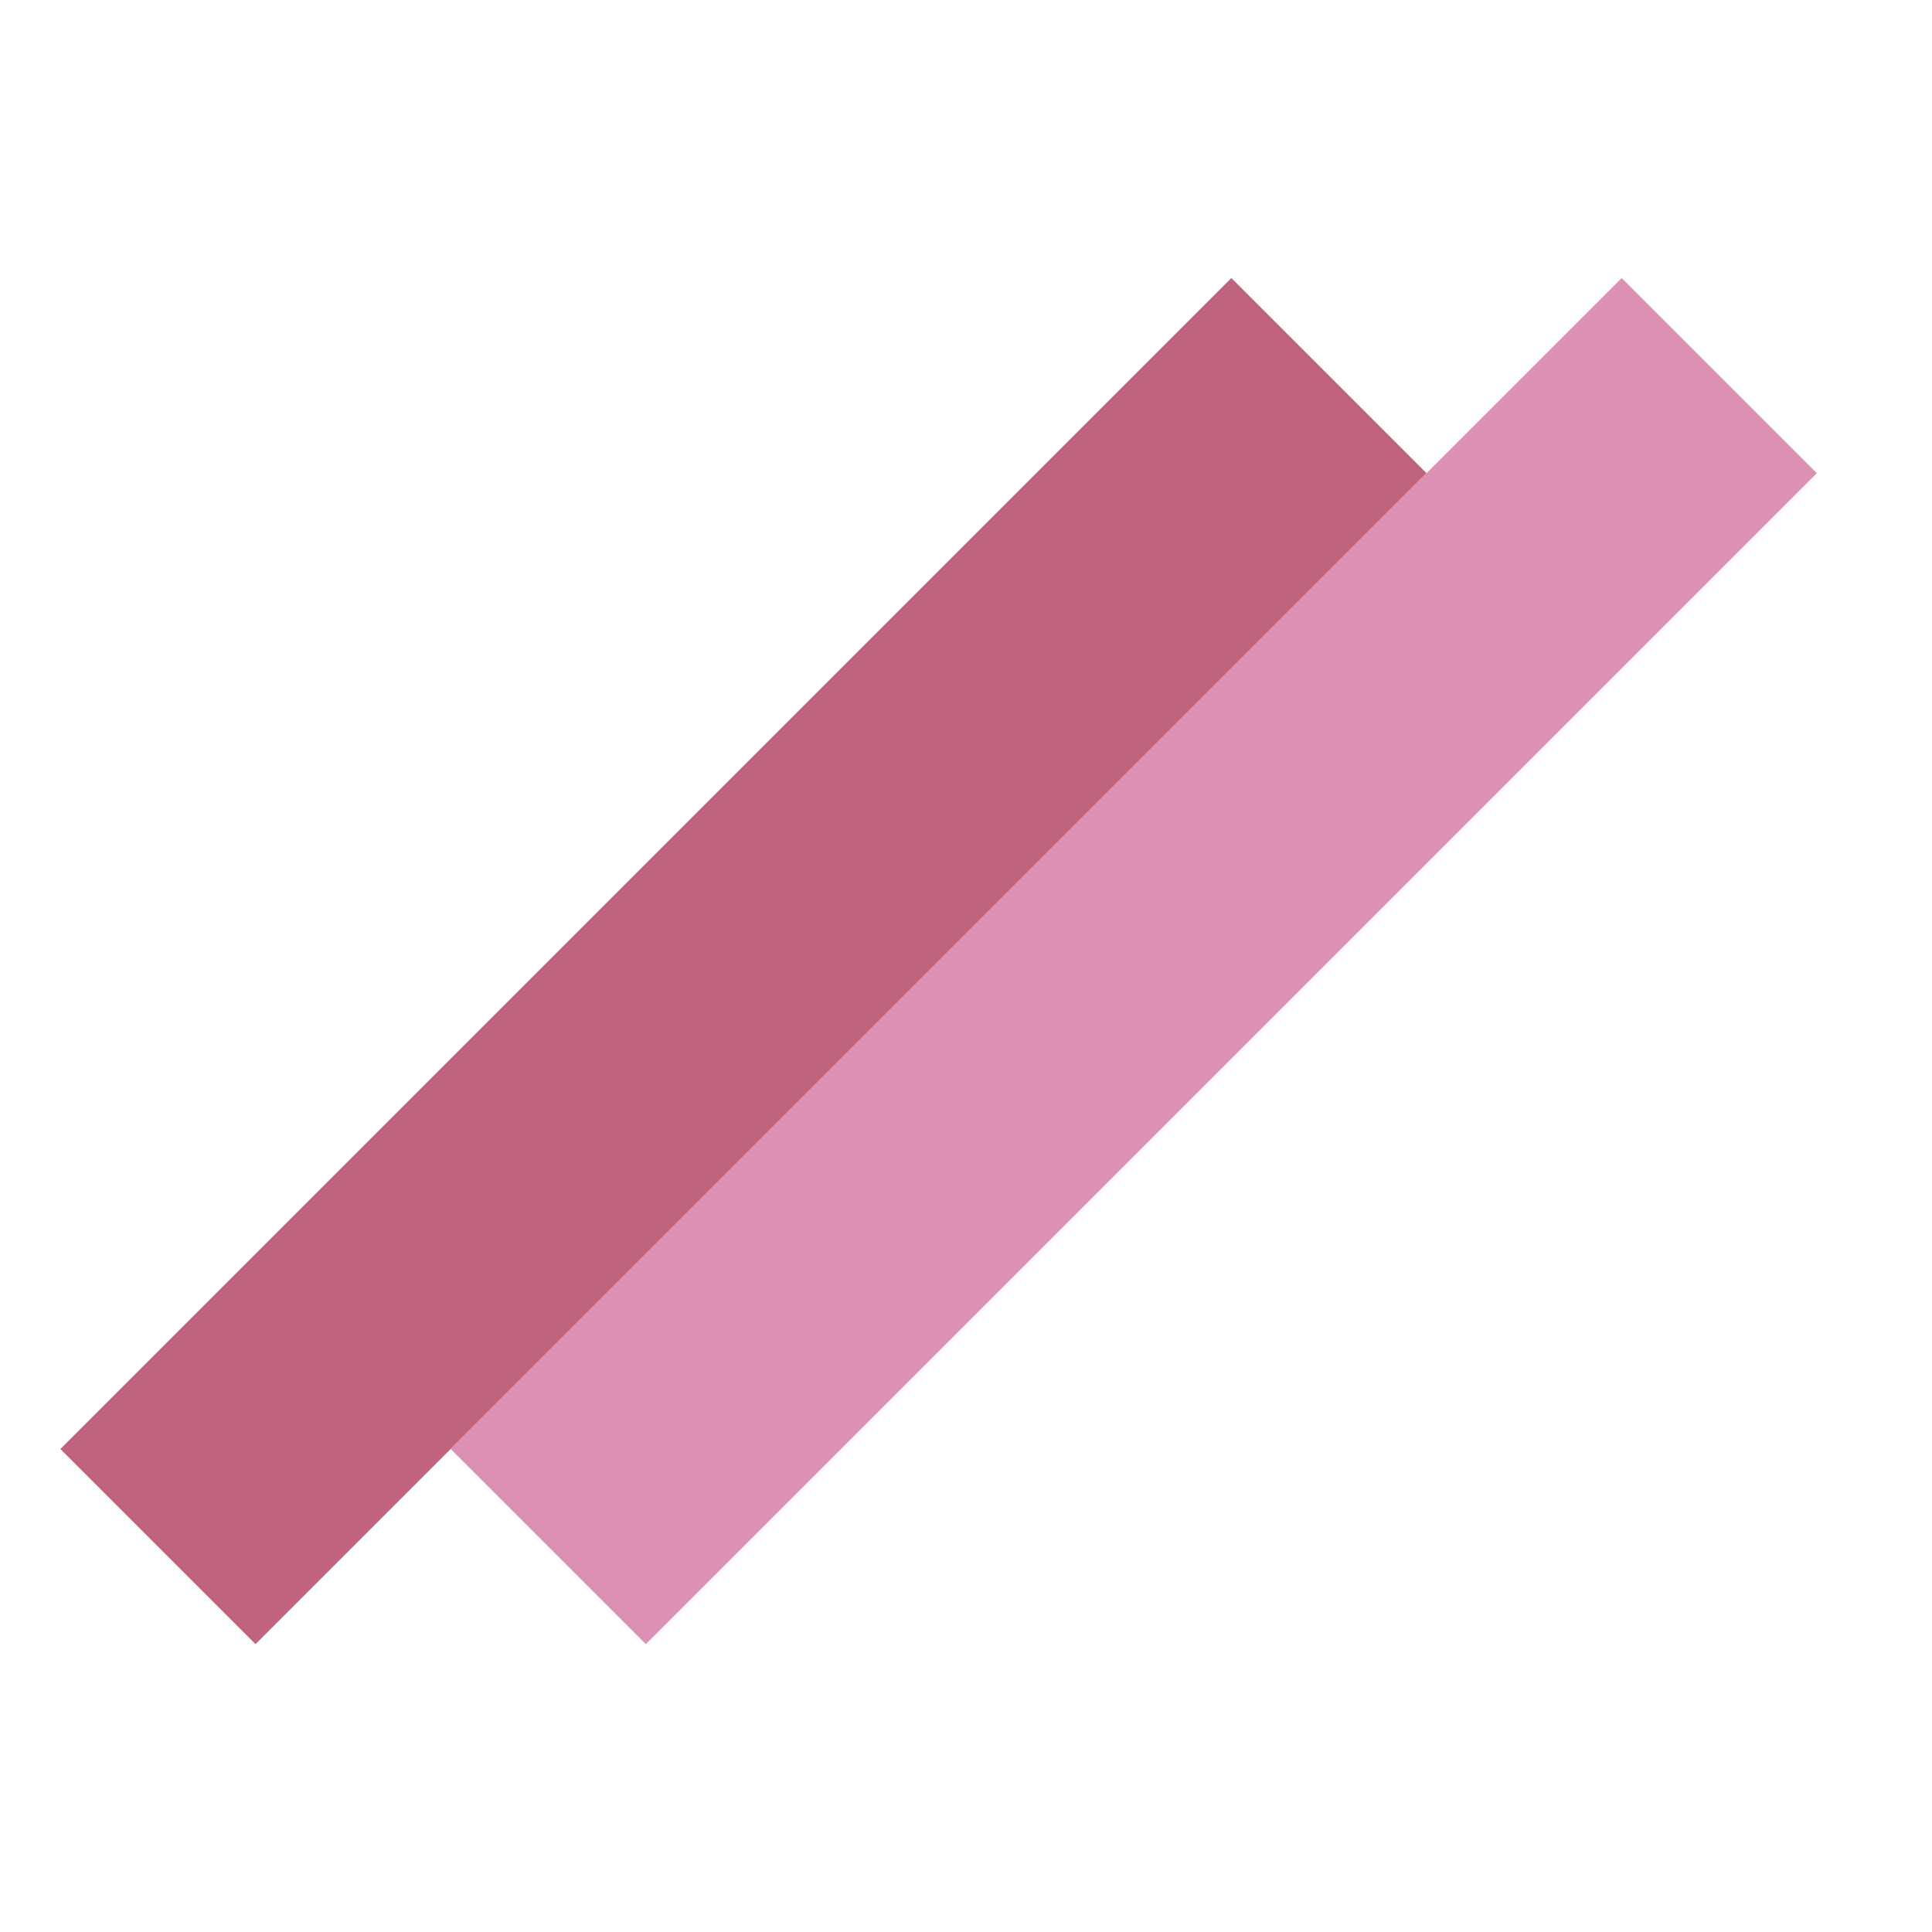 <svg width="32" height="32" viewBox="0 0 32 32" fill="none" xmlns="http://www.w3.org/2000/svg">
<rect x="1" y="24" width="27.429" height="4.571" transform="rotate(-45 1 24)" fill="#C0637D"/>
<rect x="7.465" y="24" width="27.429" height="4.571" transform="rotate(-45 7.465 24)" fill="#D989AF" fill-opacity="0.94"/>
</svg>
